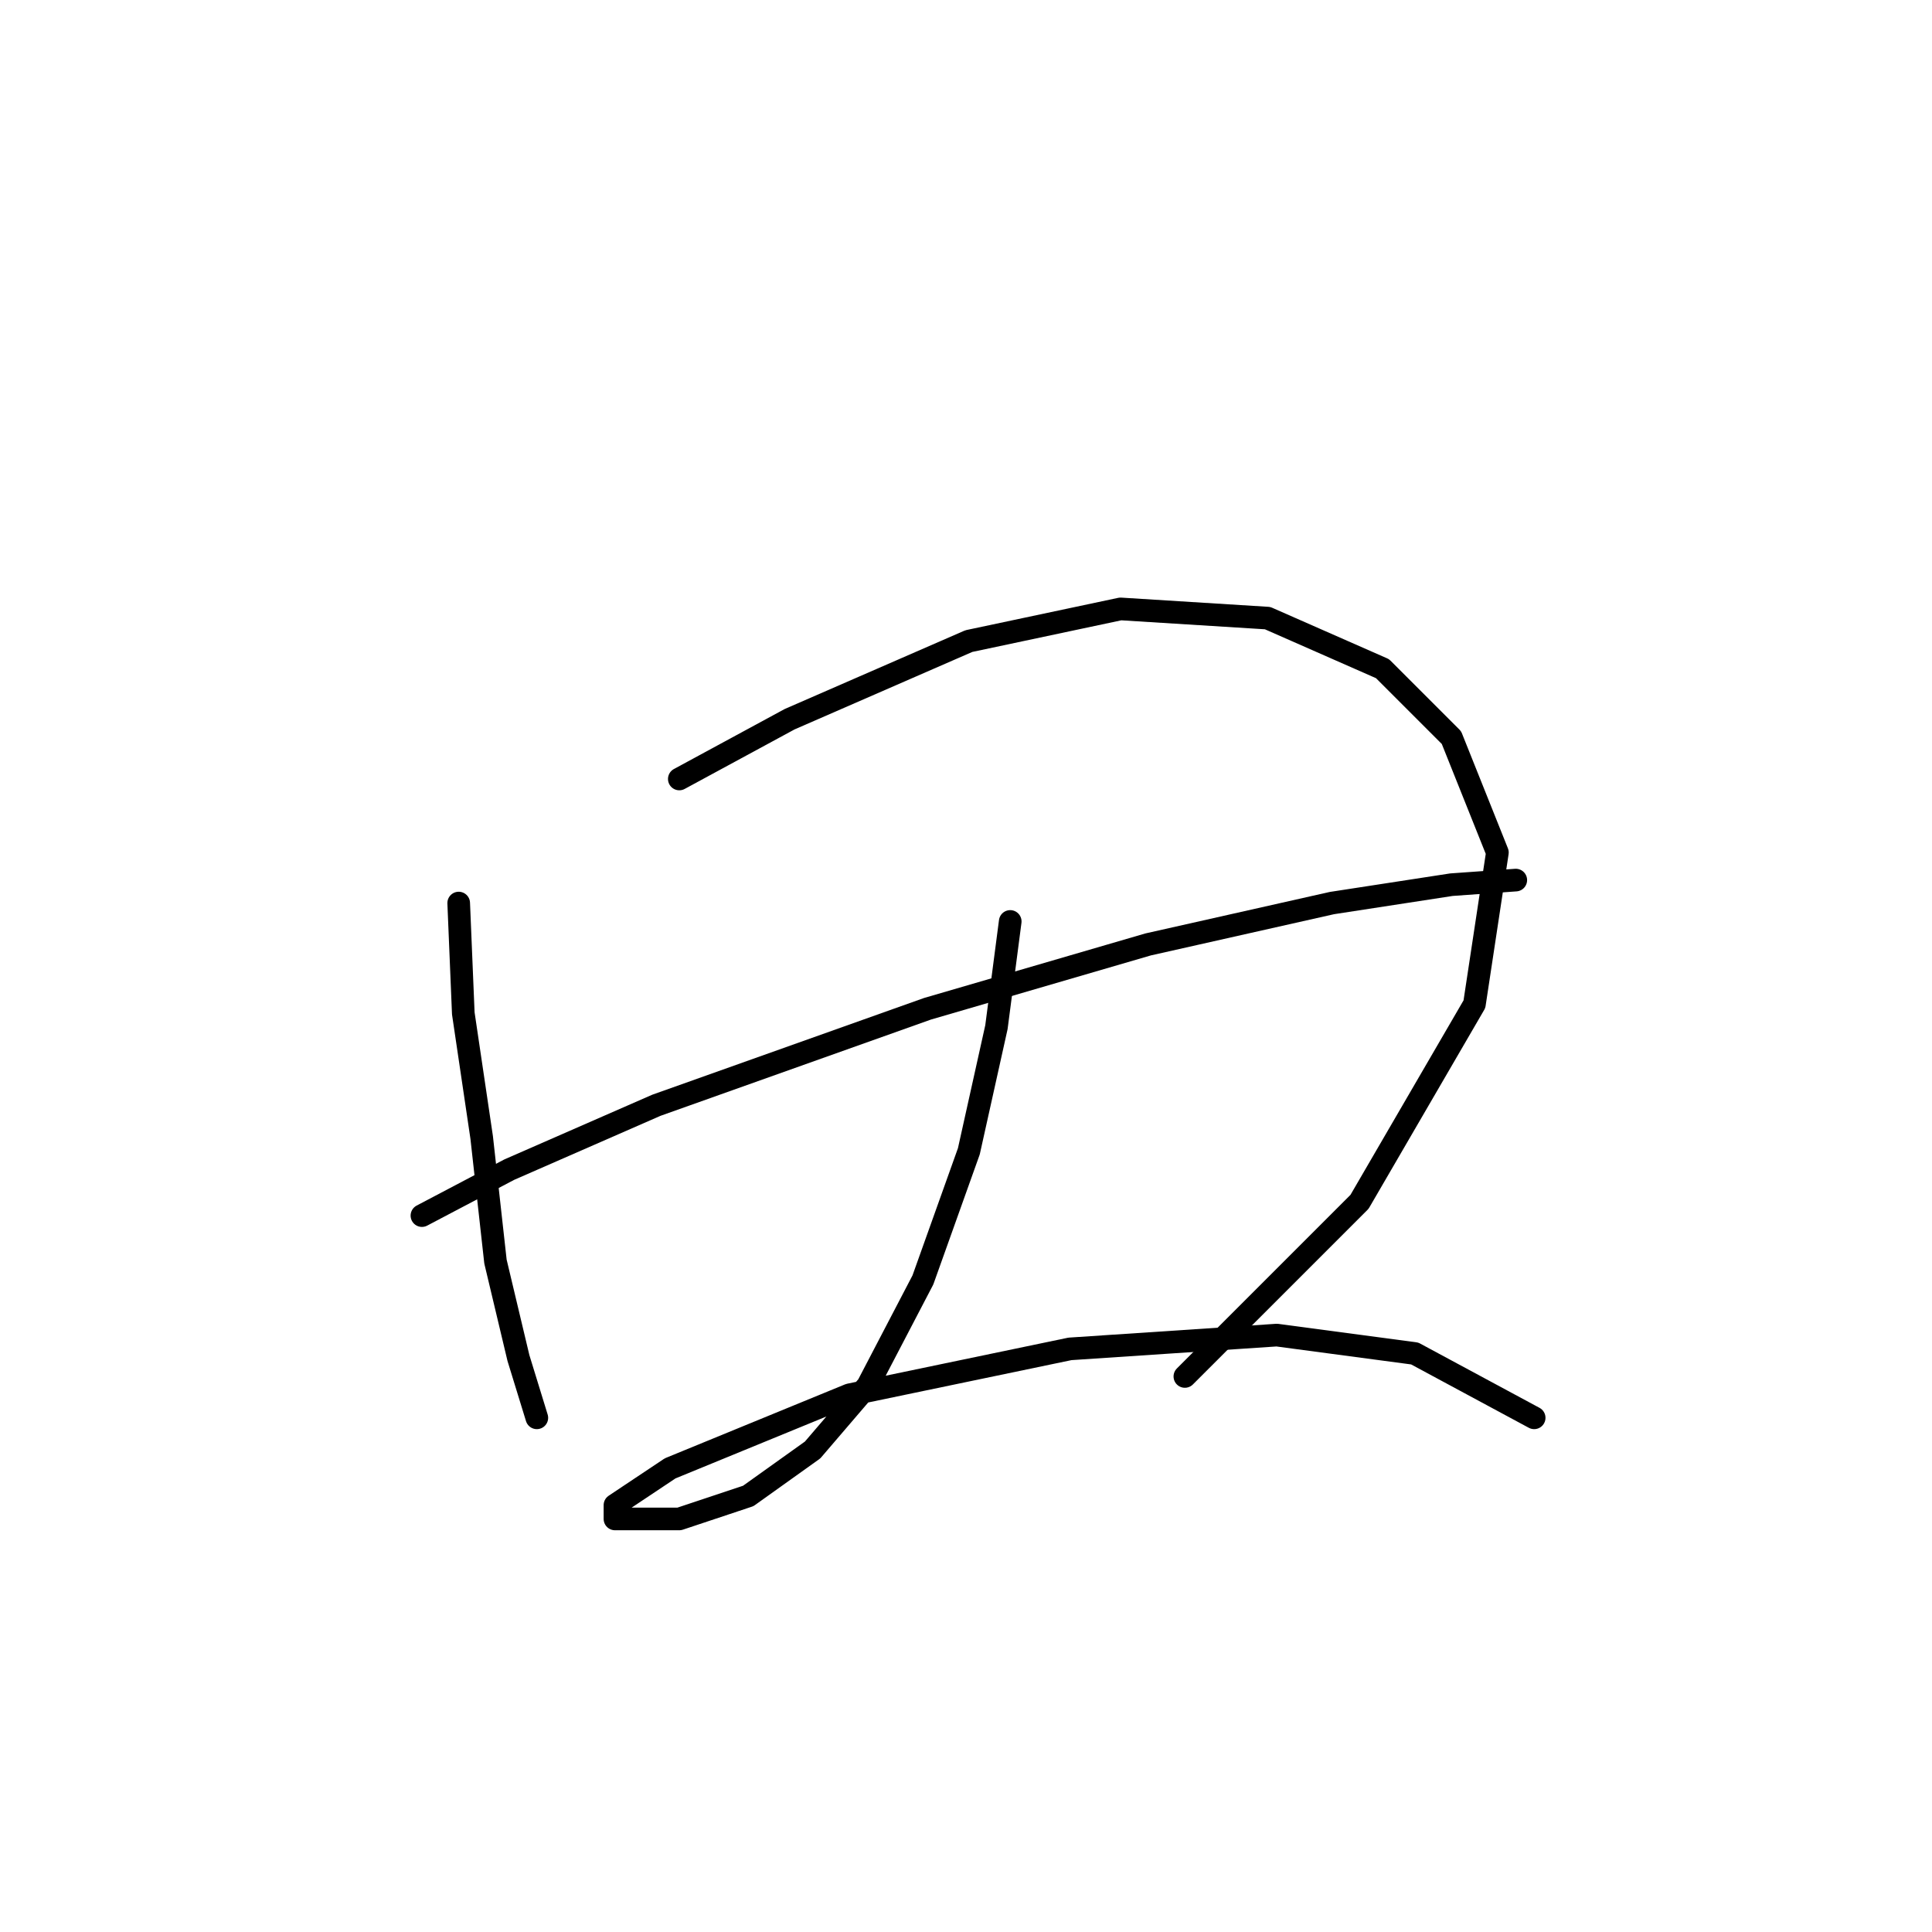 <?xml version="1.0" standalone="no"?>
    <svg width="256" height="256" xmlns="http://www.w3.org/2000/svg" version="1.1">
    <polyline stroke="black" stroke-width="3" stroke-linecap="round" fill="transparent" stroke-linejoin="round" points="60.78 119.661 61.389 134.277 63.825 150.72 65.652 167.163 68.697 179.952 71.133 187.868 71.133 187.868 " />
        <polyline stroke="black" stroke-width="3" stroke-linecap="round" fill="transparent" stroke-linejoin="round" points="90.012 103.218 104.628 95.301 128.379 84.948 148.476 80.685 167.964 81.903 183.189 88.602 192.323 97.737 198.413 112.962 195.368 133.059 180.144 159.246 157.002 182.388 157.002 182.388 " />
        <polyline stroke="black" stroke-width="3" stroke-linecap="round" fill="transparent" stroke-linejoin="round" points="55.908 161.073 67.479 154.983 86.967 146.457 122.898 133.668 152.13 125.142 176.49 119.661 192.323 117.225 200.849 116.616 200.849 116.616 " />
        <polyline stroke="black" stroke-width="3" stroke-linecap="round" fill="transparent" stroke-linejoin="round" points="133.86 122.097 132.033 136.104 128.379 152.547 122.289 169.599 114.981 183.605 107.673 192.131 99.147 198.221 90.012 201.266 84.531 201.266 81.486 201.266 81.486 199.439 88.794 194.567 112.545 184.823 141.777 178.734 169.182 176.907 187.452 179.343 203.285 187.868 203.285 187.868 " />
        </svg>